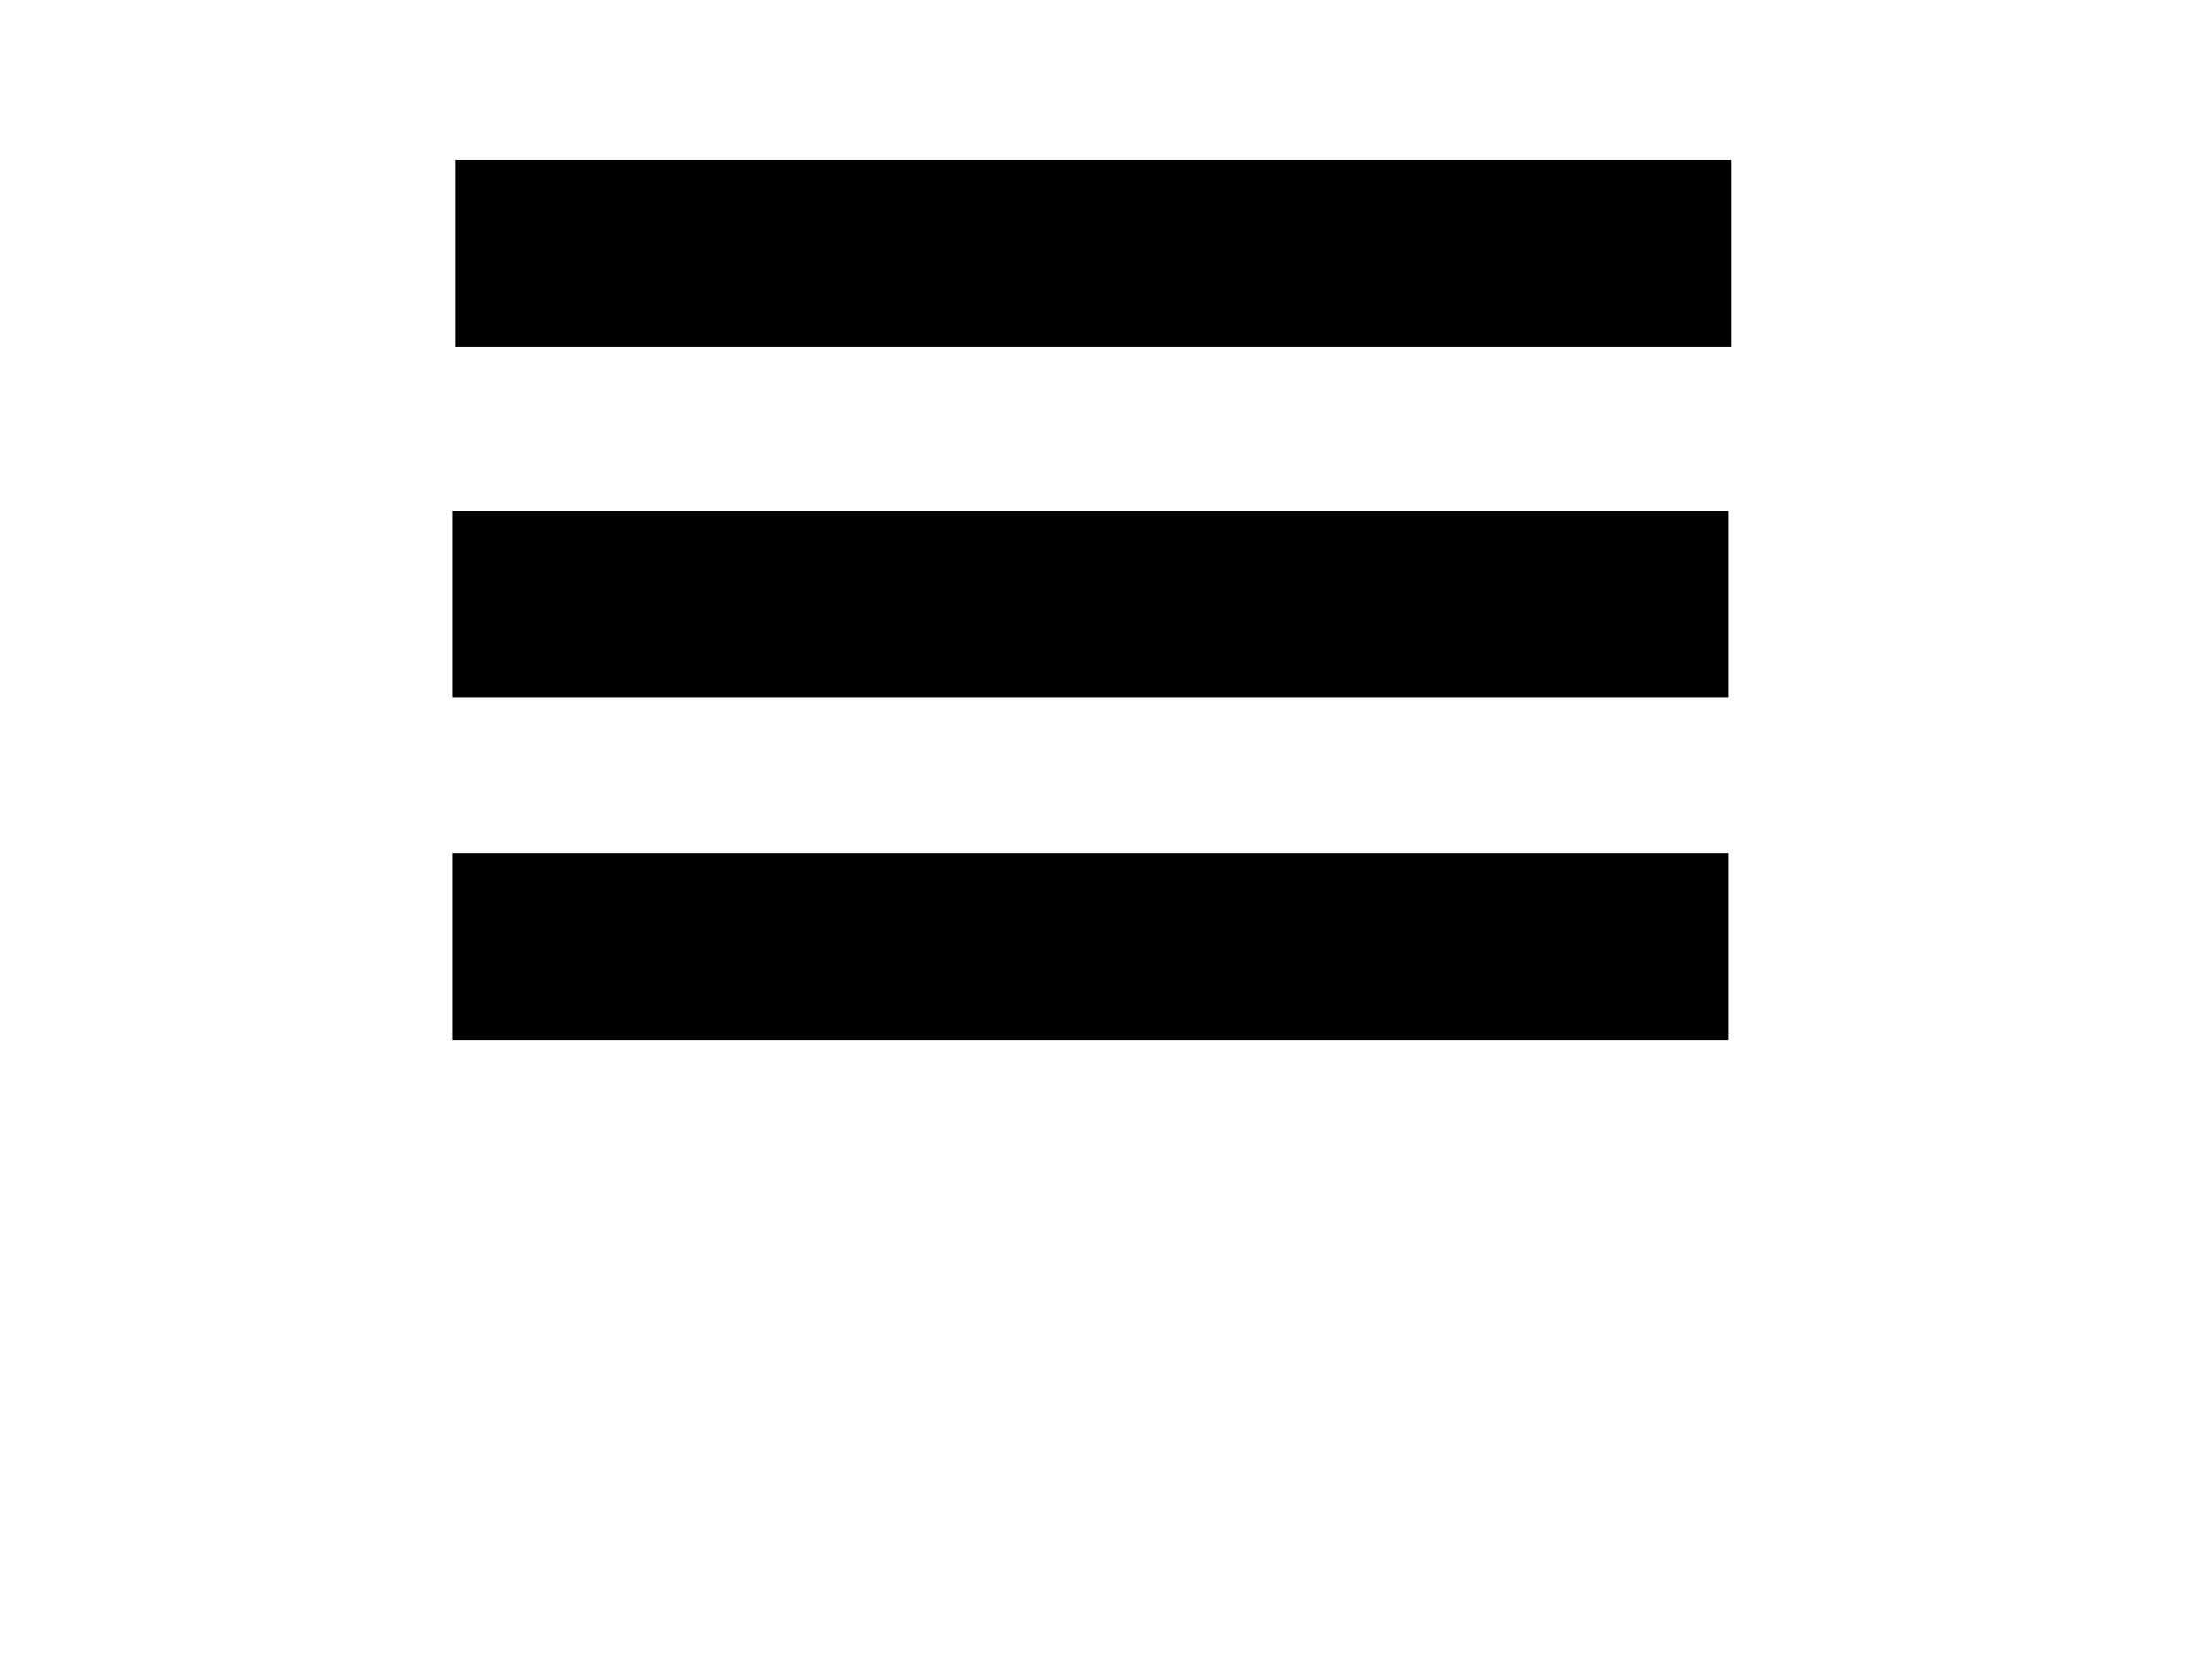 <?xml version="1.0"?>
<svg width="640" height="480" xmlns="http://www.w3.org/2000/svg" >
 <!-- Created with SVG-edit - https://github.com/SVG-Edit/svgedit-->
 <g class="layer" display="inline">
  <title>Layer 1</title>
  <line fill="none" id="svg_3" stroke="#000000" stroke-width="54" x1="131.67" x2="500.81" y1="73.33" y2="73.33"/>
  <line fill="none" id="svg_5" stroke="#000000" stroke-width="54" transform="matrix(1 0 0 1 0 0)" x1="130.93" x2="500.07" y1="174.84" y2="174.84"/>
  <line fill="none" id="svg_6" stroke="#000000" stroke-width="54" x1="130.93" x2="500.07" y1="273.83" y2="273.83"/>
 </g>
</svg>
